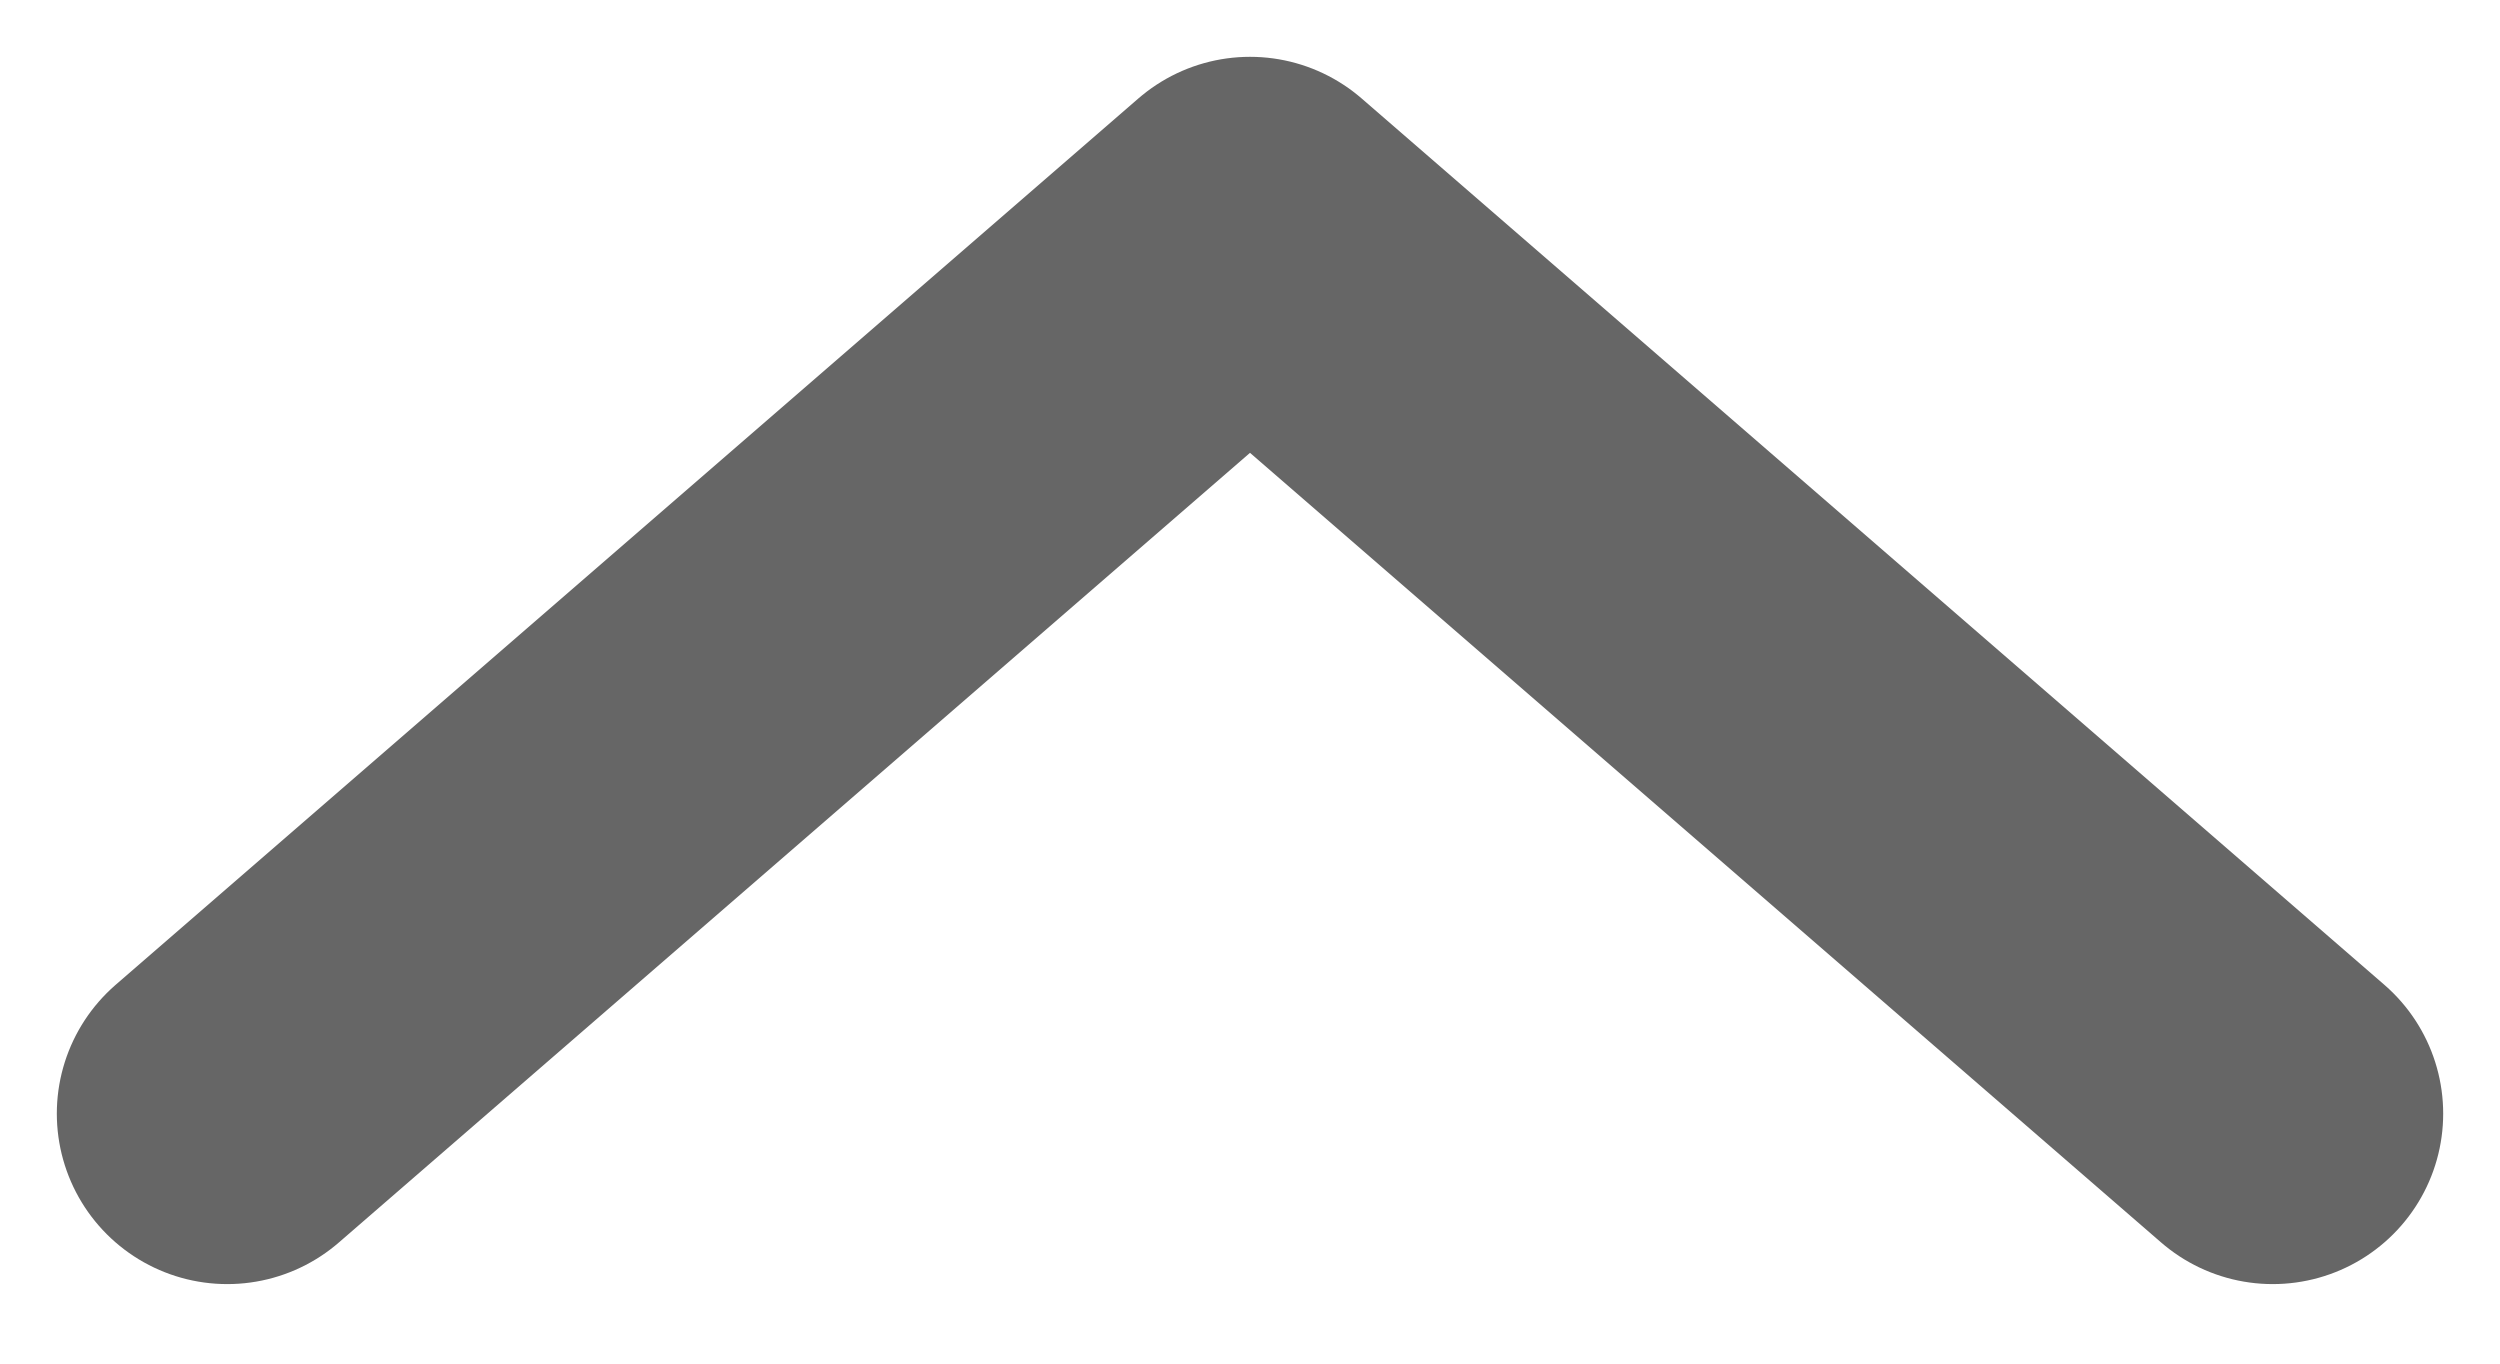<svg xmlns="http://www.w3.org/2000/svg" viewBox="-11 9 22 12"><title>icon : arrow</title><path fill="none" stroke="#666" stroke-width="3" stroke-linecap="round" stroke-linejoin="round" d="M-9 18.8L0 11l9 7.8"/></svg>